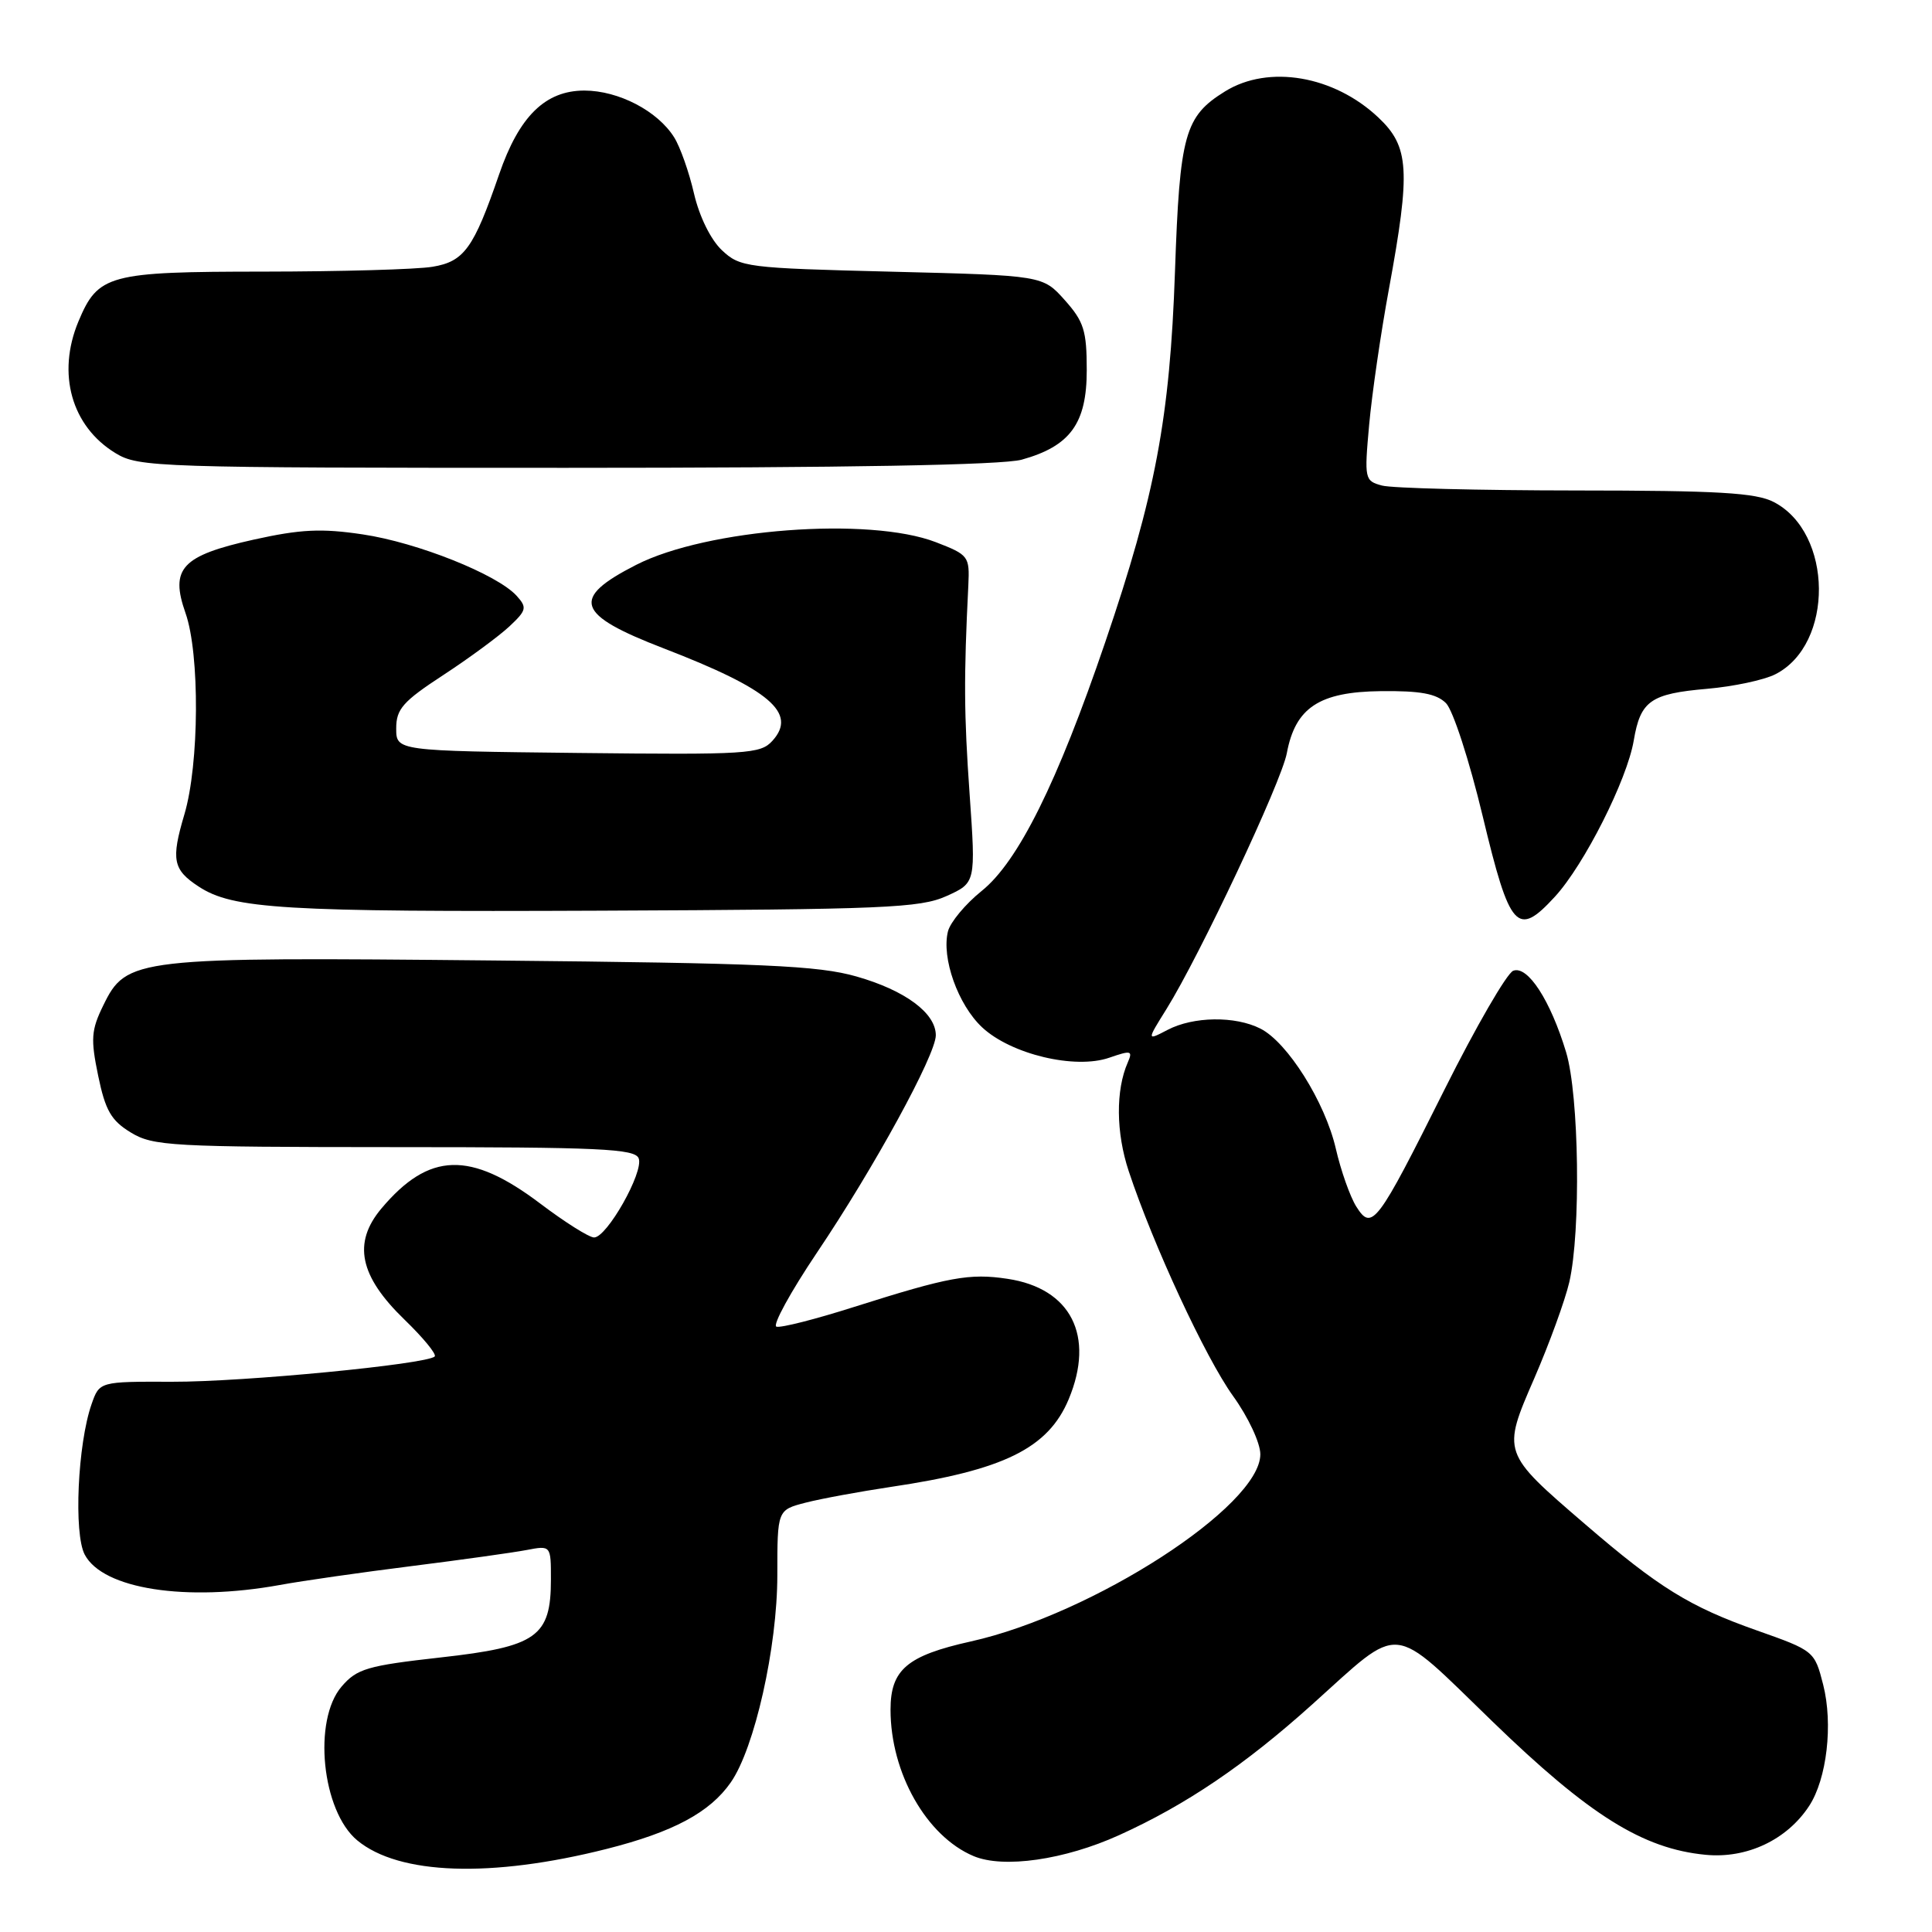 <?xml version="1.0" encoding="UTF-8" standalone="no"?>
<!DOCTYPE svg PUBLIC "-//W3C//DTD SVG 1.1//EN" "http://www.w3.org/Graphics/SVG/1.1/DTD/svg11.dtd" >
<svg xmlns="http://www.w3.org/2000/svg" xmlns:xlink="http://www.w3.org/1999/xlink" version="1.1" viewBox="0 0 256 256">
 <g >
 <path fill="currentColor"
d=" M 80.39 244.99 C 89.20 242.76 94.06 240.16 96.83 236.18 C 99.99 231.65 103.00 218.27 103.00 208.72 C 103.00 200.08 103.00 200.08 106.75 199.11 C 108.81 198.58 113.88 197.65 118.00 197.03 C 133.00 194.81 138.89 191.91 141.61 185.40 C 145.11 177.01 141.91 170.71 133.50 169.45 C 128.46 168.69 125.75 169.19 113.19 173.17 C 108.08 174.80 103.44 175.98 102.88 175.79 C 102.33 175.61 104.75 171.19 108.25 165.98 C 115.80 154.77 124.00 139.77 124.00 137.18 C 124.00 134.24 119.94 131.23 113.49 129.39 C 108.39 127.94 101.24 127.62 65.50 127.27 C 17.80 126.80 16.76 126.91 13.68 133.23 C 12.08 136.50 12.00 137.67 13.01 142.55 C 13.96 147.14 14.73 148.48 17.33 150.06 C 20.29 151.86 22.65 151.99 52.28 152.00 C 79.49 152.00 84.14 152.21 84.63 153.49 C 85.33 155.29 80.40 164.01 78.71 163.97 C 78.04 163.96 74.84 161.94 71.60 159.49 C 62.31 152.47 56.85 152.64 50.54 160.13 C 46.71 164.69 47.62 169.08 53.60 174.86 C 56.08 177.26 57.88 179.45 57.60 179.74 C 56.56 180.77 32.25 183.12 22.84 183.09 C 13.18 183.06 13.18 183.06 12.13 186.07 C 10.29 191.34 9.75 203.22 11.23 206.00 C 13.64 210.56 24.64 212.27 37.07 210.02 C 40.05 209.47 47.90 208.35 54.50 207.52 C 61.10 206.69 67.96 205.73 69.75 205.39 C 73.00 204.77 73.00 204.77 73.00 209.28 C 73.00 216.88 71.14 218.20 58.39 219.62 C 48.67 220.71 47.30 221.11 45.27 223.47 C 41.42 227.94 42.64 239.97 47.34 243.86 C 52.86 248.44 65.08 248.86 80.39 244.99 Z  M 148.28 243.17 C 157.16 239.15 164.94 233.88 173.88 225.84 C 185.91 215.03 184.07 214.86 197.74 228.09 C 210.59 240.54 217.68 244.97 226.00 245.77 C 231.47 246.30 236.78 243.79 239.72 239.30 C 242.07 235.71 242.91 228.46 241.58 223.23 C 240.44 218.77 240.38 218.72 232.76 216.03 C 223.89 212.90 219.80 210.37 210.02 201.95 C 198.99 192.46 199.01 192.51 203.32 182.59 C 205.30 178.02 207.38 172.30 207.94 169.89 C 209.49 163.18 209.24 145.15 207.52 139.43 C 205.44 132.55 202.43 127.90 200.51 128.63 C 199.67 128.96 195.57 136.04 191.41 144.36 C 182.46 162.27 181.79 163.17 179.71 159.87 C 178.89 158.56 177.67 155.11 177.00 152.19 C 175.57 146.01 170.59 138.09 167.00 136.29 C 163.65 134.60 158.13 134.68 154.72 136.46 C 151.94 137.91 151.94 137.91 154.56 133.71 C 158.99 126.59 169.79 103.64 170.51 99.80 C 171.64 93.76 174.81 91.67 182.96 91.58 C 188.20 91.52 190.33 91.91 191.60 93.17 C 192.53 94.10 194.70 100.78 196.47 108.17 C 200.07 123.19 201.03 124.26 206.03 118.82 C 209.91 114.60 215.60 103.33 216.48 98.12 C 217.37 92.86 218.70 91.92 226.21 91.27 C 229.67 90.97 233.73 90.11 235.23 89.35 C 243.04 85.40 242.91 70.59 235.03 66.52 C 232.66 65.29 227.65 65.00 208.80 64.99 C 195.98 64.98 184.43 64.69 183.13 64.34 C 180.82 63.72 180.77 63.50 181.42 56.28 C 181.79 52.20 182.97 44.08 184.05 38.24 C 186.93 22.55 186.74 19.43 182.64 15.57 C 176.76 10.02 168.10 8.54 162.34 12.10 C 156.97 15.42 156.32 17.77 155.69 36.00 C 155.02 55.35 153.09 65.62 146.45 85.09 C 140.10 103.73 134.91 114.18 130.07 118.06 C 127.92 119.79 125.92 122.20 125.61 123.41 C 124.73 126.93 126.94 133.14 130.14 136.13 C 133.96 139.70 142.46 141.73 146.99 140.15 C 149.88 139.15 150.12 139.21 149.44 140.77 C 147.82 144.44 147.87 150.09 149.56 155.18 C 152.81 164.98 159.73 179.89 163.38 184.97 C 165.40 187.77 167.00 191.20 167.00 192.70 C 167.00 199.56 144.81 213.90 128.64 217.50 C 120.19 219.38 118.00 221.24 118.00 226.54 C 118.00 234.92 122.76 243.31 129.00 245.94 C 132.95 247.61 141.07 246.44 148.28 243.17 Z  M 125.40 118.74 C 129.30 116.98 129.30 116.98 128.48 105.24 C 127.73 94.61 127.70 89.79 128.31 77.54 C 128.49 73.71 128.35 73.52 124.00 71.84 C 115.16 68.44 93.67 70.06 84.29 74.85 C 75.57 79.30 76.27 81.42 87.99 85.93 C 102.00 91.34 105.69 94.48 102.35 98.16 C 100.77 99.91 99.04 100.02 76.58 99.77 C 52.50 99.50 52.50 99.50 52.50 96.51 C 52.50 93.95 53.39 92.94 58.75 89.44 C 62.19 87.19 66.12 84.29 67.50 83.00 C 69.78 80.86 69.86 80.50 68.45 78.94 C 65.88 76.11 55.28 71.88 48.06 70.81 C 42.58 69.99 39.82 70.13 33.63 71.50 C 24.07 73.63 22.50 75.32 24.58 81.23 C 26.49 86.63 26.41 101.27 24.43 107.92 C 22.65 113.92 22.91 115.24 26.32 117.47 C 30.86 120.45 37.50 120.85 79.50 120.67 C 117.18 120.51 121.90 120.31 125.40 118.74 Z  M 135.38 60.91 C 141.81 59.12 144.00 56.12 144.00 49.06 C 144.00 43.81 143.62 42.61 141.09 39.77 C 138.17 36.50 138.17 36.50 118.16 36.00 C 98.87 35.52 98.07 35.42 95.65 33.15 C 94.17 31.75 92.67 28.70 91.96 25.65 C 91.31 22.82 90.13 19.47 89.33 18.20 C 87.14 14.70 81.97 12.01 77.44 12.00 C 72.25 12.00 68.78 15.41 66.13 23.12 C 62.76 32.91 61.50 34.66 57.30 35.35 C 55.21 35.70 45.16 35.98 34.97 35.99 C 14.36 36.00 13.00 36.37 10.39 42.60 C 7.51 49.51 9.47 56.49 15.30 60.04 C 18.37 61.92 20.72 61.99 75.00 61.99 C 112.28 61.99 132.82 61.62 135.38 60.91 Z "/>
</g>
</svg>
